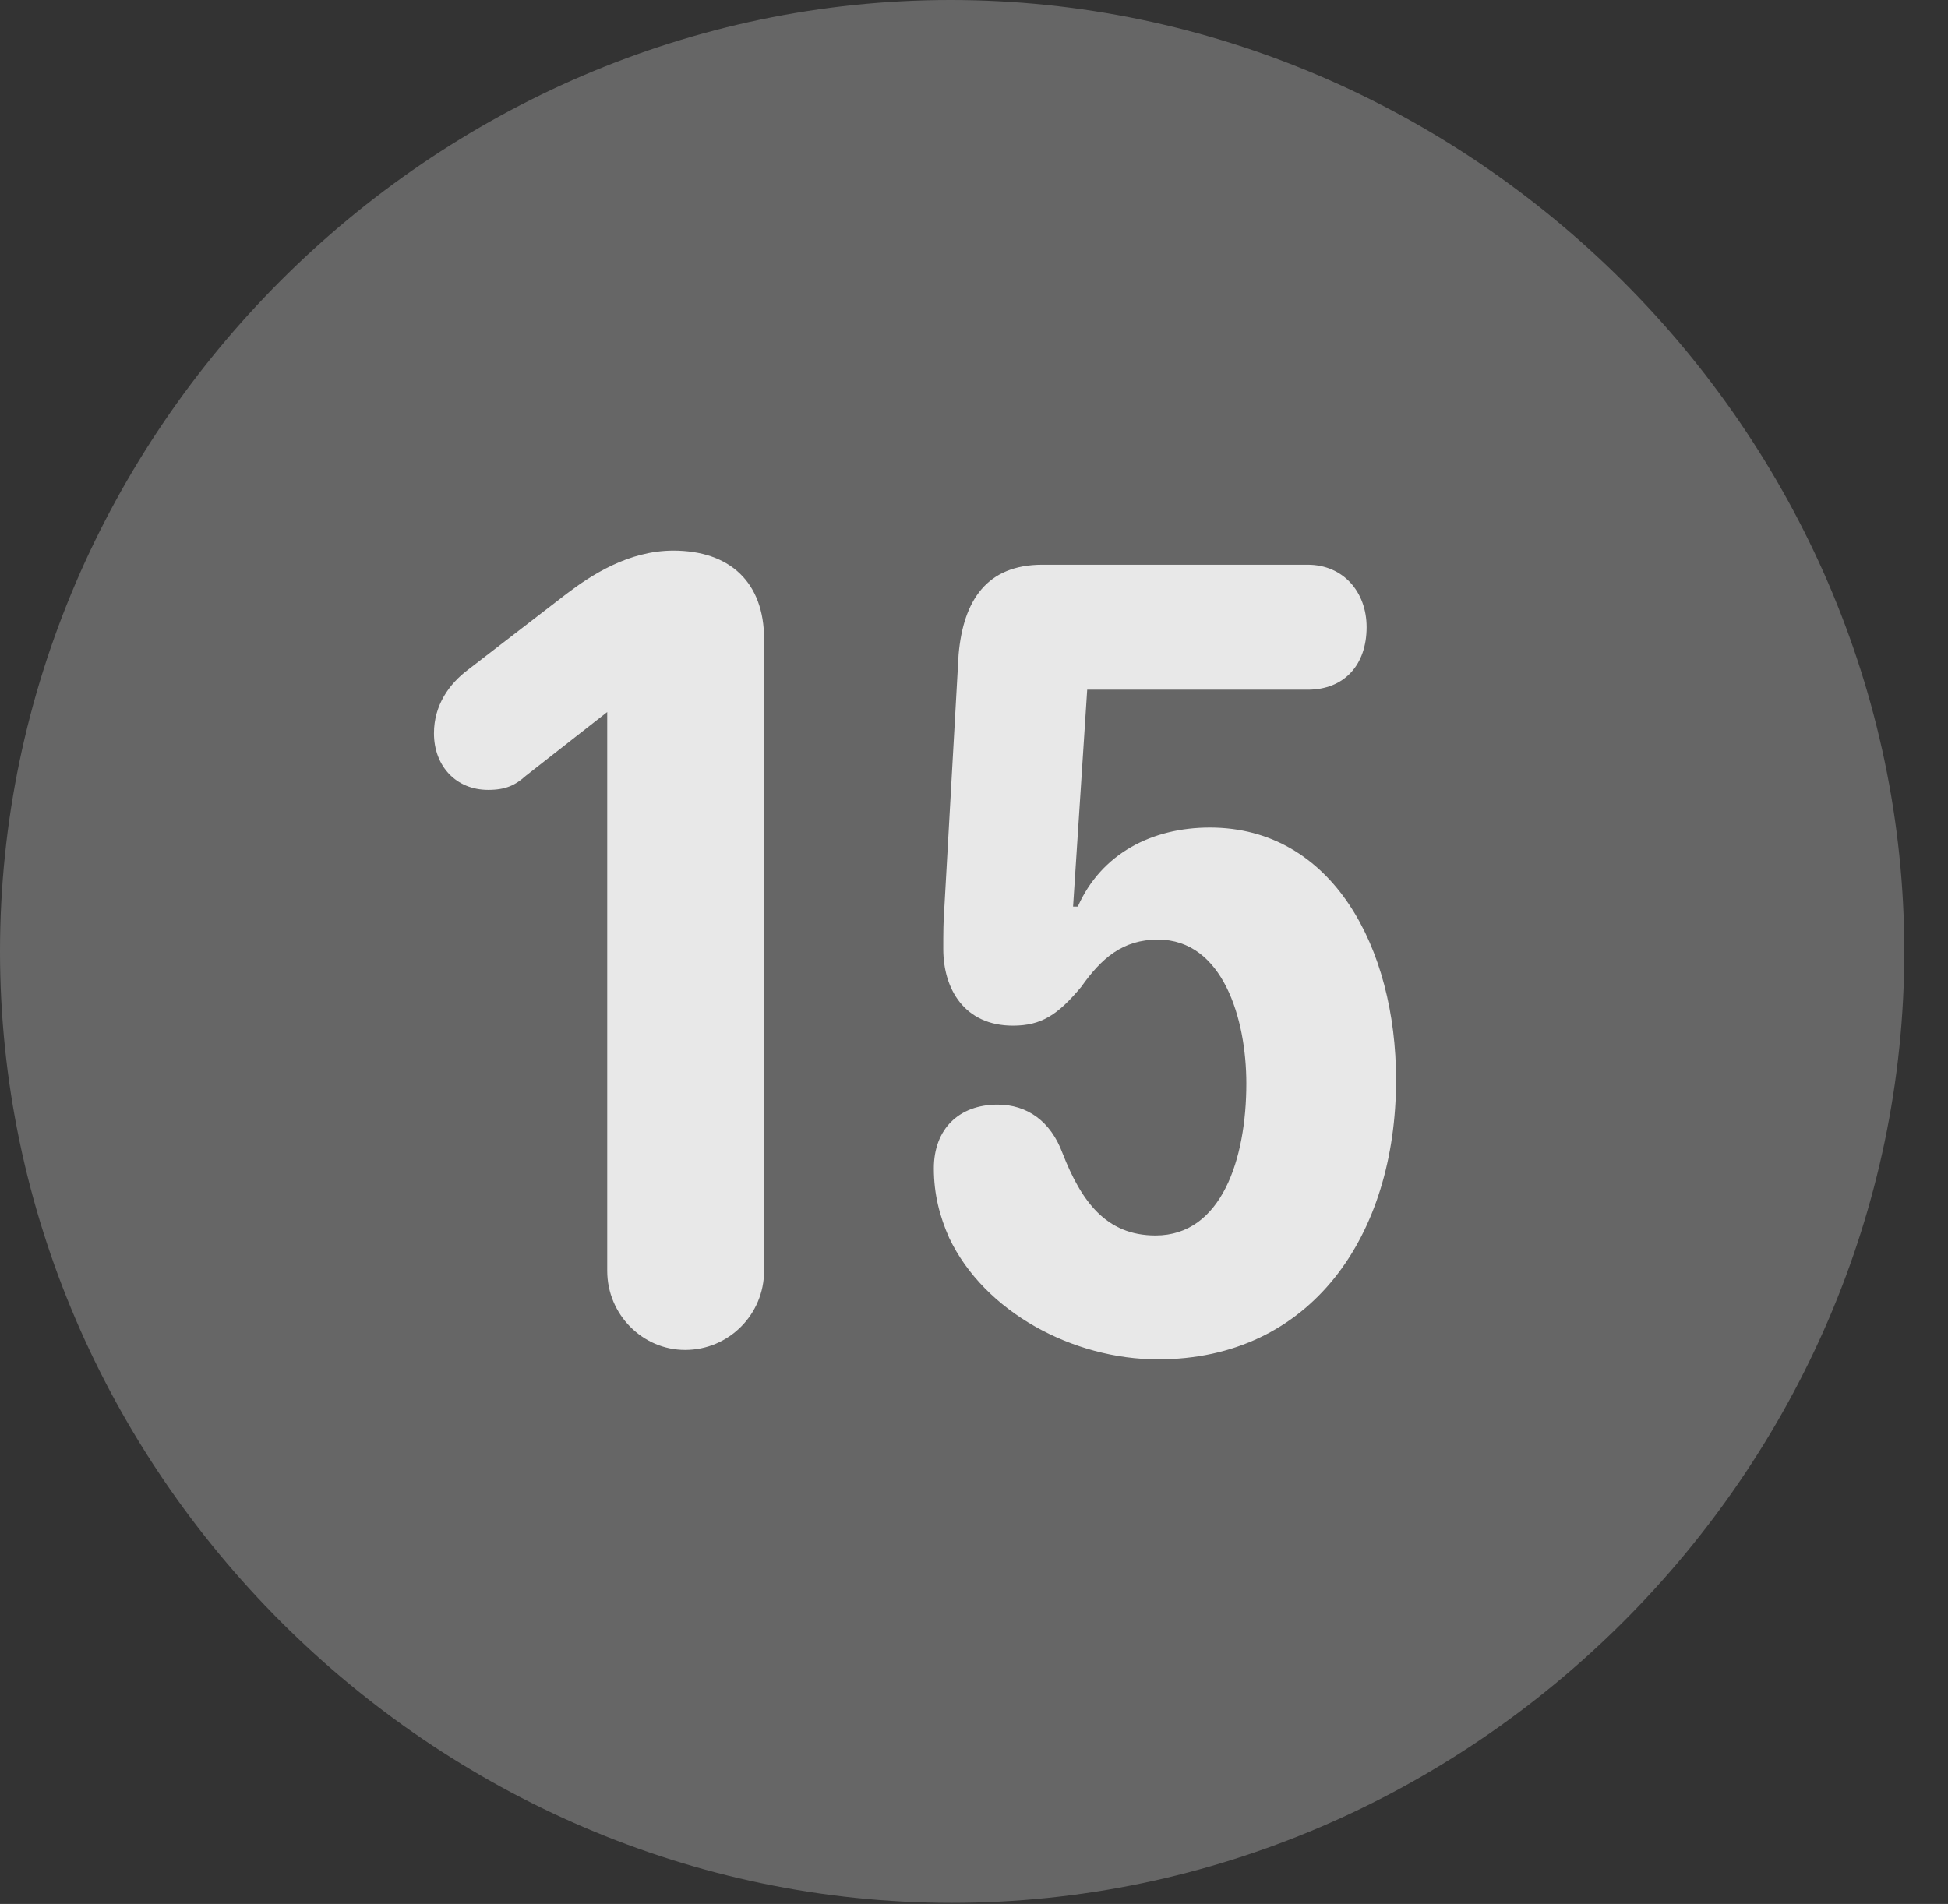 <?xml version="1.0" encoding="UTF-8"?>
<!--Generator: Apple Native CoreSVG 232.5-->
<!DOCTYPE svg
PUBLIC "-//W3C//DTD SVG 1.1//EN"
       "http://www.w3.org/Graphics/SVG/1.1/DTD/svg11.dtd">
<svg version="1.1" xmlns="http://www.w3.org/2000/svg" xmlns:xlink="http://www.w3.org/1999/xlink" width="16.133" height="15.771">
 <rect width="100%" height="100%" fill="#333333" stroke="none"/>
 <g>
  <rect height="15.771" opacity="0" width="16.133" x="0" y="0"/>
  <path d="M7.881 15.762C12.188 15.762 15.771 12.188 15.771 7.881C15.771 3.574 12.178 0 7.871 0C3.574 0 0 3.574 0 7.881C0 12.188 3.584 15.762 7.881 15.762Z" fill="#ffffff" fill-opacity="0.25"/>
  <path d="M5.674 11.182C5.322 11.182 5.029 10.889 5.029 10.527L5.029 5.898L4.355 6.426C4.268 6.504 4.189 6.543 4.043 6.543C3.779 6.543 3.594 6.348 3.594 6.074C3.594 5.84 3.721 5.664 3.877 5.547L4.688 4.922C4.893 4.766 5.205 4.561 5.576 4.561C6.045 4.561 6.328 4.824 6.328 5.293L6.328 10.527C6.328 10.889 6.035 11.182 5.674 11.182ZM9.59 11.26C8.887 11.26 8.154 10.869 7.861 10.254C7.783 10.078 7.734 9.893 7.734 9.678C7.734 9.355 7.939 9.15 8.262 9.15C8.506 9.15 8.701 9.287 8.799 9.551C8.955 9.951 9.16 10.234 9.57 10.234C10.117 10.234 10.322 9.6 10.322 8.975C10.322 8.438 10.127 7.783 9.59 7.783C9.297 7.783 9.121 7.939 8.955 8.174C8.76 8.408 8.623 8.496 8.389 8.496C7.988 8.496 7.812 8.193 7.812 7.861C7.812 7.734 7.812 7.627 7.822 7.5L7.939 5.42C7.979 4.971 8.174 4.678 8.633 4.678L10.83 4.678C11.123 4.678 11.318 4.902 11.318 5.195C11.318 5.508 11.133 5.713 10.83 5.713L9.004 5.713L8.887 7.51L8.926 7.51C9.121 7.07 9.541 6.855 10.02 6.855C11.035 6.855 11.562 7.852 11.562 8.945C11.562 10.234 10.859 11.26 9.59 11.26Z" fill="#ffffff" fill-opacity="0.85"/>
 </g>
</svg>
